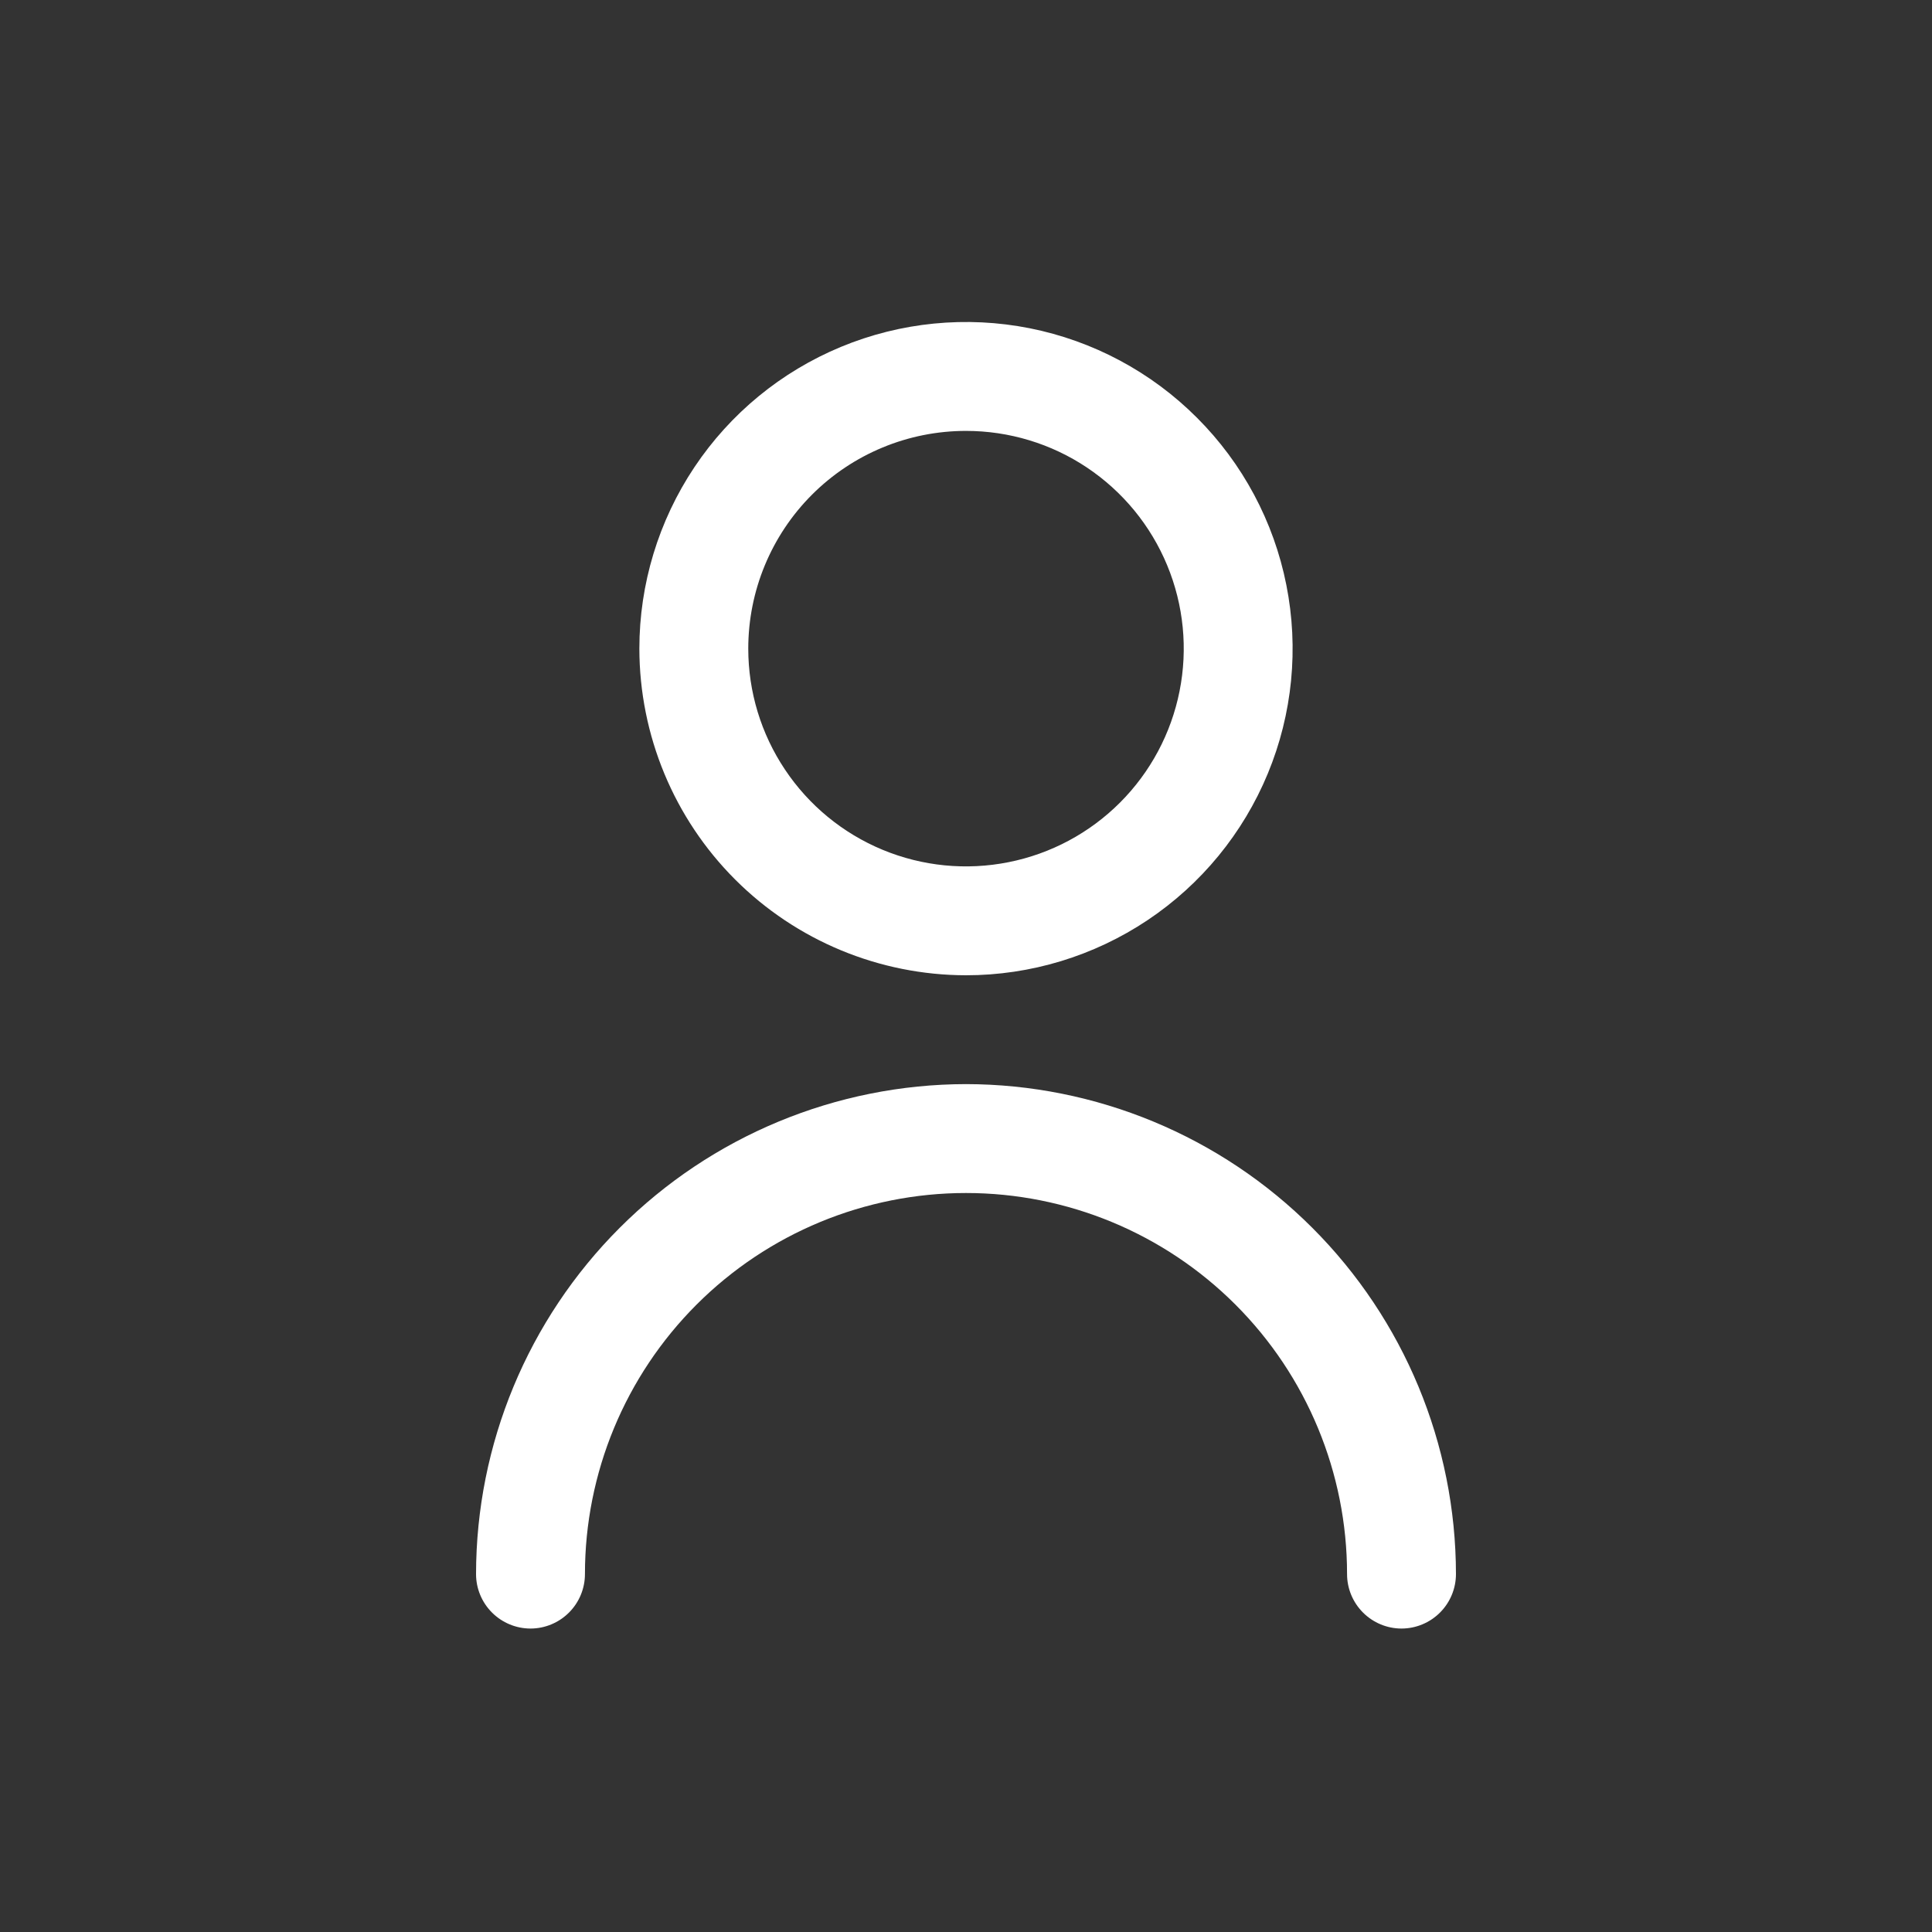 <svg width="30" height="30" viewBox="0 0 30 30" fill="none" xmlns="http://www.w3.org/2000/svg">
<rect x="0" y="0" width="30" height="30" fill="#333333" stroke="none"/>
<mask id="mask0_96_1059" style="mask-type:alpha" maskUnits="userSpaceOnUse" x="0" y="0" width="30" height="30">
<rect width="30" height="30" fill="#C4C4C4"/>
</mask>
<g mask="url(#mask0_96_1059)">
<path d="M15 15.144C16.003 15.144 16.984 14.846 17.818 14.289C18.652 13.732 19.302 12.94 19.686 12.013C20.07 11.086 20.17 10.066 19.974 9.082C19.779 8.099 19.296 7.195 18.586 6.486C17.877 5.776 16.973 5.293 15.989 5.097C15.006 4.902 13.986 5.002 13.059 5.386C12.132 5.77 11.34 6.42 10.783 7.254C10.226 8.088 9.928 9.069 9.928 10.072C9.93 11.417 10.464 12.706 11.415 13.657C12.366 14.608 13.655 15.142 15 15.144ZM15 6.691C15.669 6.691 16.323 6.889 16.878 7.26C17.435 7.632 17.868 8.16 18.124 8.778C18.38 9.396 18.447 10.076 18.316 10.732C18.186 11.387 17.864 11.99 17.391 12.463C16.918 12.936 16.316 13.258 15.66 13.388C15.004 13.519 14.324 13.452 13.706 13.196C13.088 12.94 12.56 12.506 12.189 11.95C11.817 11.394 11.619 10.741 11.619 10.072C11.619 9.175 11.975 8.315 12.609 7.681C13.243 7.047 14.103 6.691 15 6.691Z" fill="white"/>
<path d="M15 16.834C12.983 16.837 11.049 17.639 9.623 19.065C8.197 20.491 7.394 22.425 7.392 24.442C7.392 24.666 7.481 24.881 7.64 25.04C7.798 25.198 8.013 25.288 8.238 25.288C8.462 25.288 8.677 25.198 8.835 25.04C8.994 24.881 9.083 24.666 9.083 24.442C9.083 22.873 9.706 21.368 10.816 20.258C11.926 19.148 13.431 18.525 15 18.525C16.569 18.525 18.074 19.148 19.184 20.258C20.294 21.368 20.917 22.873 20.917 24.442C20.917 24.666 21.006 24.881 21.165 25.04C21.323 25.198 21.538 25.288 21.762 25.288C21.987 25.288 22.202 25.198 22.36 25.04C22.519 24.881 22.608 24.666 22.608 24.442C22.606 22.425 21.803 20.491 20.377 19.065C18.951 17.639 17.017 16.837 15 16.834Z" fill="white"/>
</g>
</svg>
